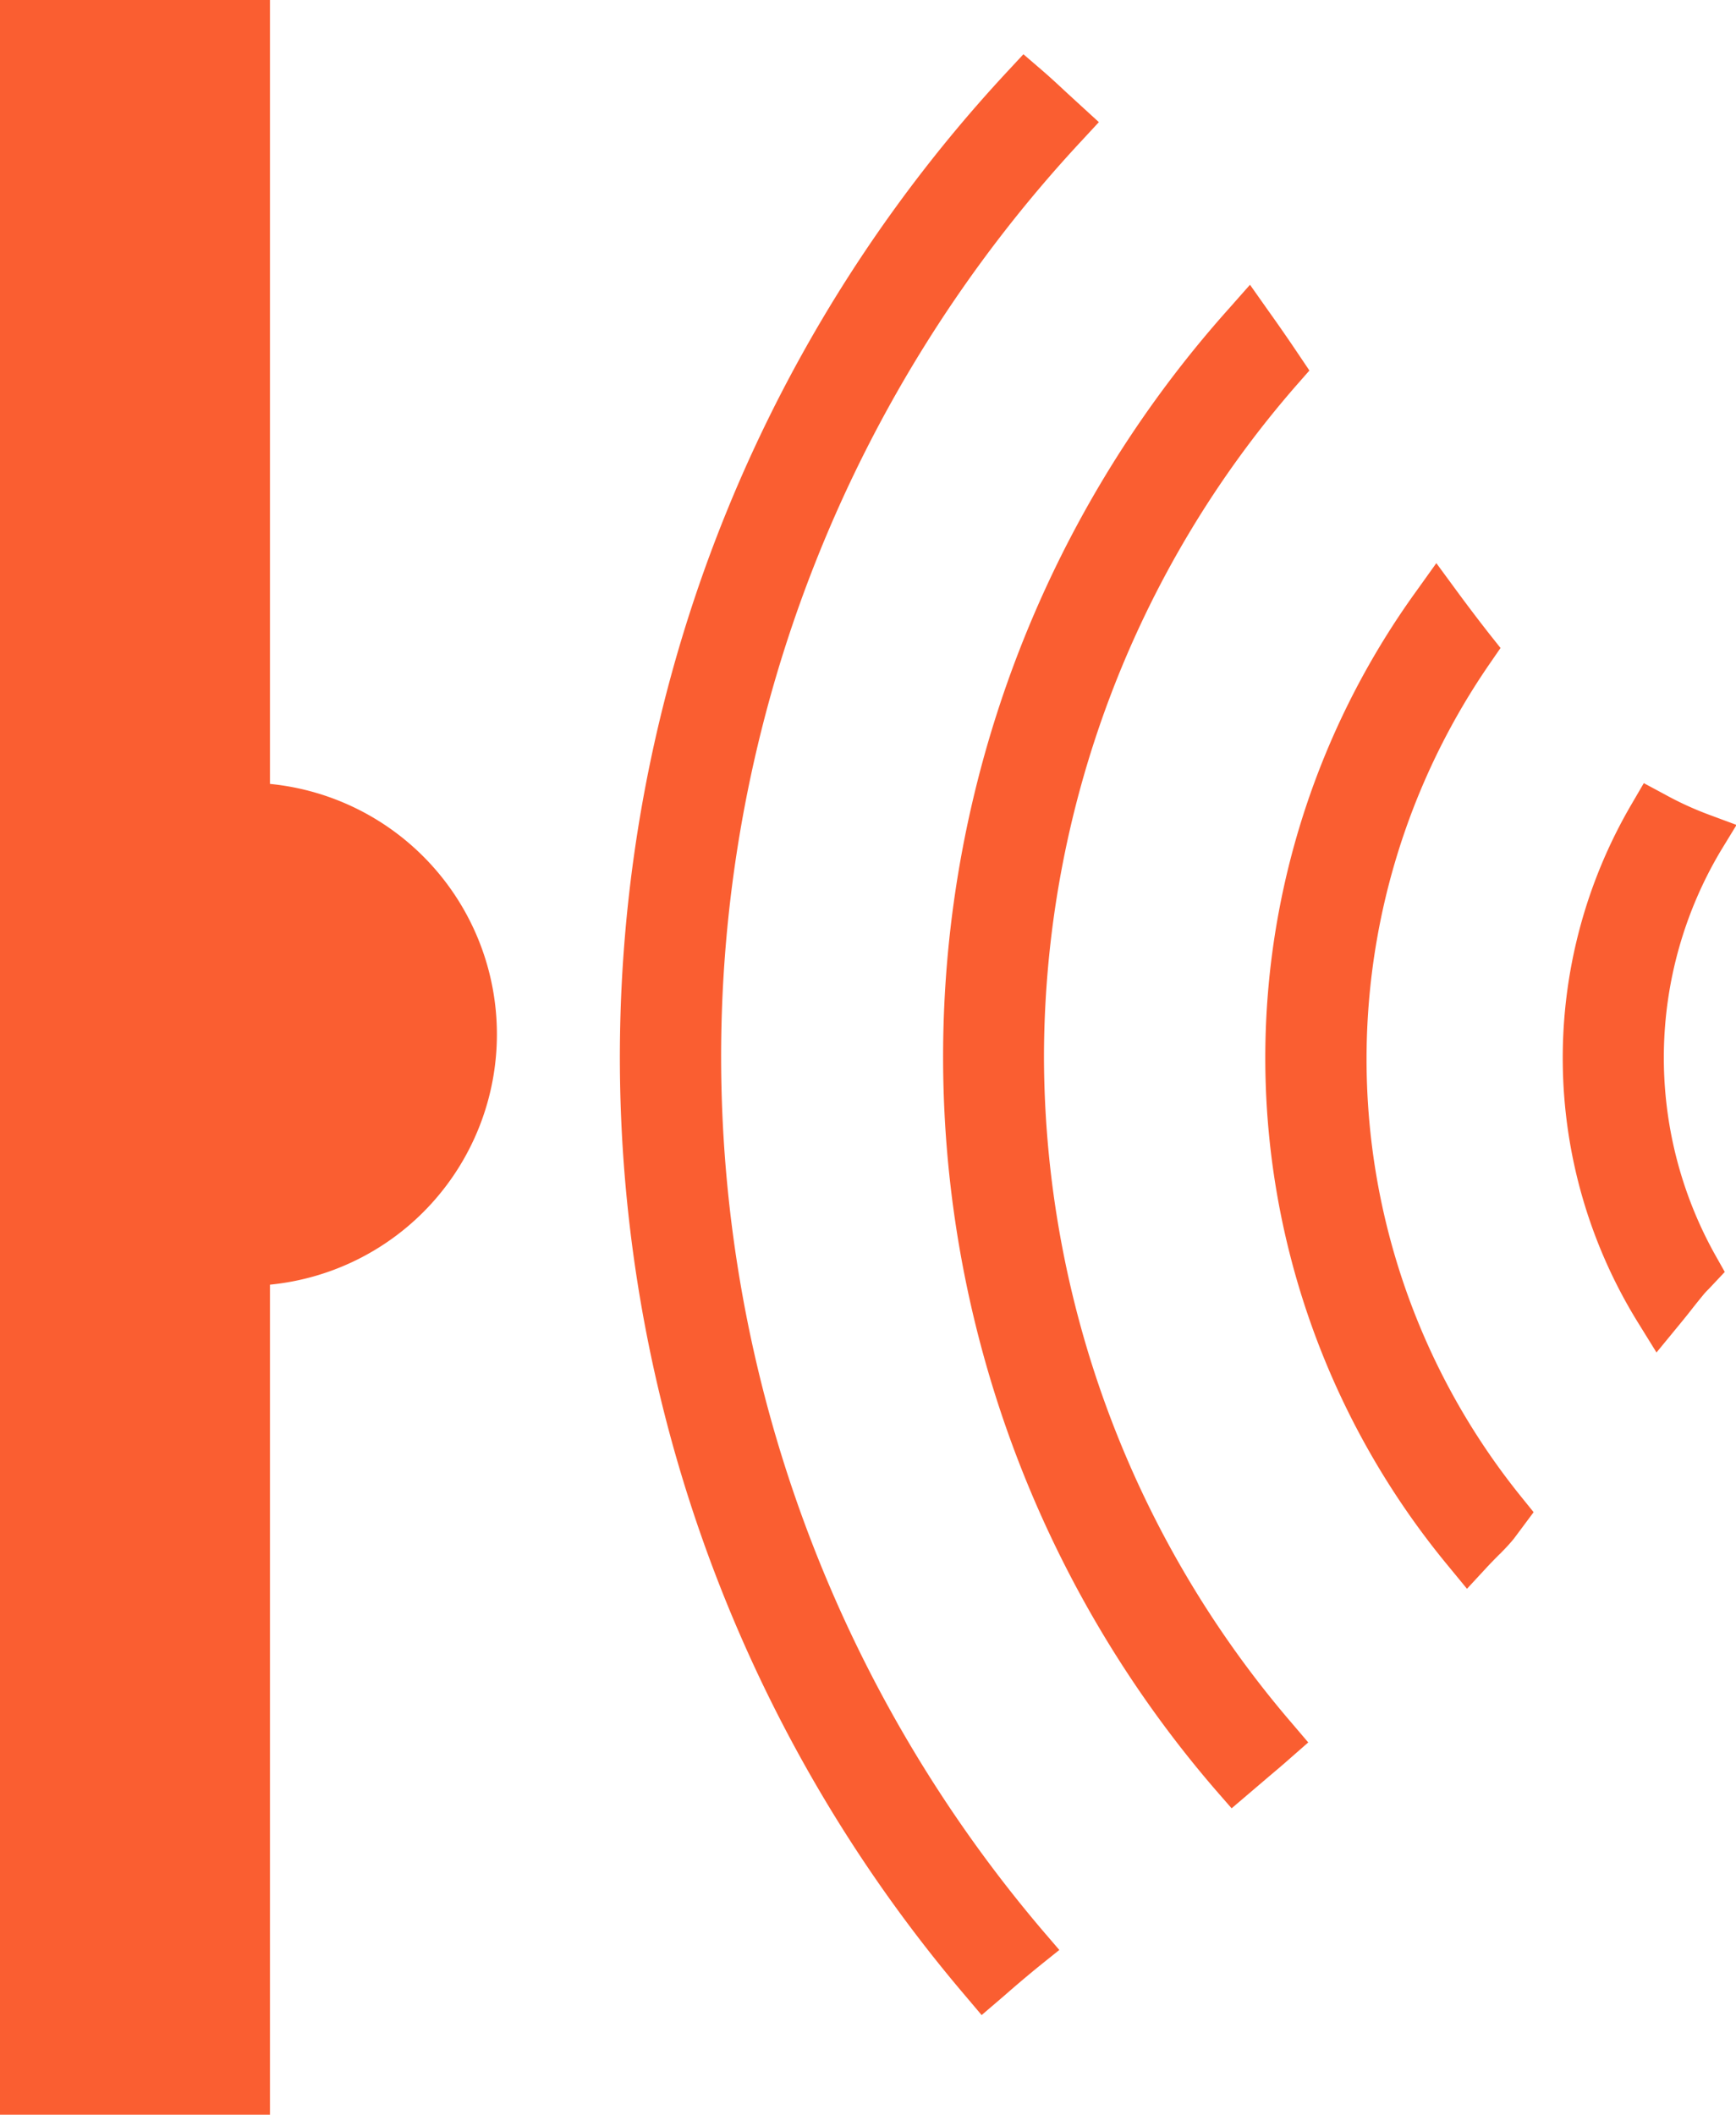 <svg xmlns="http://www.w3.org/2000/svg" width="47.625" height="58" viewBox="0 0 47.625 58">
  <defs>
    <style>
      .cls-1 {
        fill: #fa5e31;
        fill-rule: evenodd;
      }
    </style>
  </defs>
  <path id="Forma_1" data-name="Forma 1" class="cls-1" d="M240.9,39.826a11.088,11.088,0,0,0-.14,11.124l0.245,0.435-0.428.455c-0.052.053-.1,0.1-0.148,0.158-0.113.138-.231,0.283-0.347,0.432s-0.231.289-.35,0.434l-0.6.73-0.5-.808a13.783,13.783,0,0,1-.178-14.241l0.33-.566,0.579,0.311a8.964,8.964,0,0,0,1.2.551l0.765,0.284Zm-6.073,19.3c-0.157.157-.261,0.265-0.363,0.375l-0.531.574-0.5-.608a21.853,21.853,0,0,1-.886-26.76l0.545-.762,0.556,0.757q0.441,0.6.895,1.18l0.31,0.39-0.285.414a19.1,19.1,0,0,0,.865,22.882l0.328,0.406-0.541.726C235.077,58.875,234.953,59,234.831,59.124ZM222.328,45.5a28.139,28.139,0,0,0,6.813,18.276l0.437,0.513-0.5.438c-0.191.17-.39,0.338-0.583,0.5l-1.019.869-0.444-.509a30.777,30.777,0,0,1,.383-40.638l0.565-.639,0.494,0.7q0.423,0.591.845,1.22l0.291,0.432-0.345.393A28.079,28.079,0,0,0,222.328,45.5Zm-8.857,0a37.024,37.024,0,0,0,8.823,23.951l0.455,0.53-0.547.439c-0.321.261-.64,0.532-0.955,0.808l-0.629.539-0.442-.523a39.694,39.694,0,0,1,1.14-52.774l0.448-.482,0.5,0.43c0.25,0.215.487,0.437,0.728,0.661l0.842,0.771-0.463.5A36.868,36.868,0,0,0,213.471,45.5Zm-12.377,6.233V74.5h-7.418V16.5h7.418v21.5A6.9,6.9,0,0,1,201.094,51.734Z" transform="translate(-193.688 -16.5)"/>
</svg>
